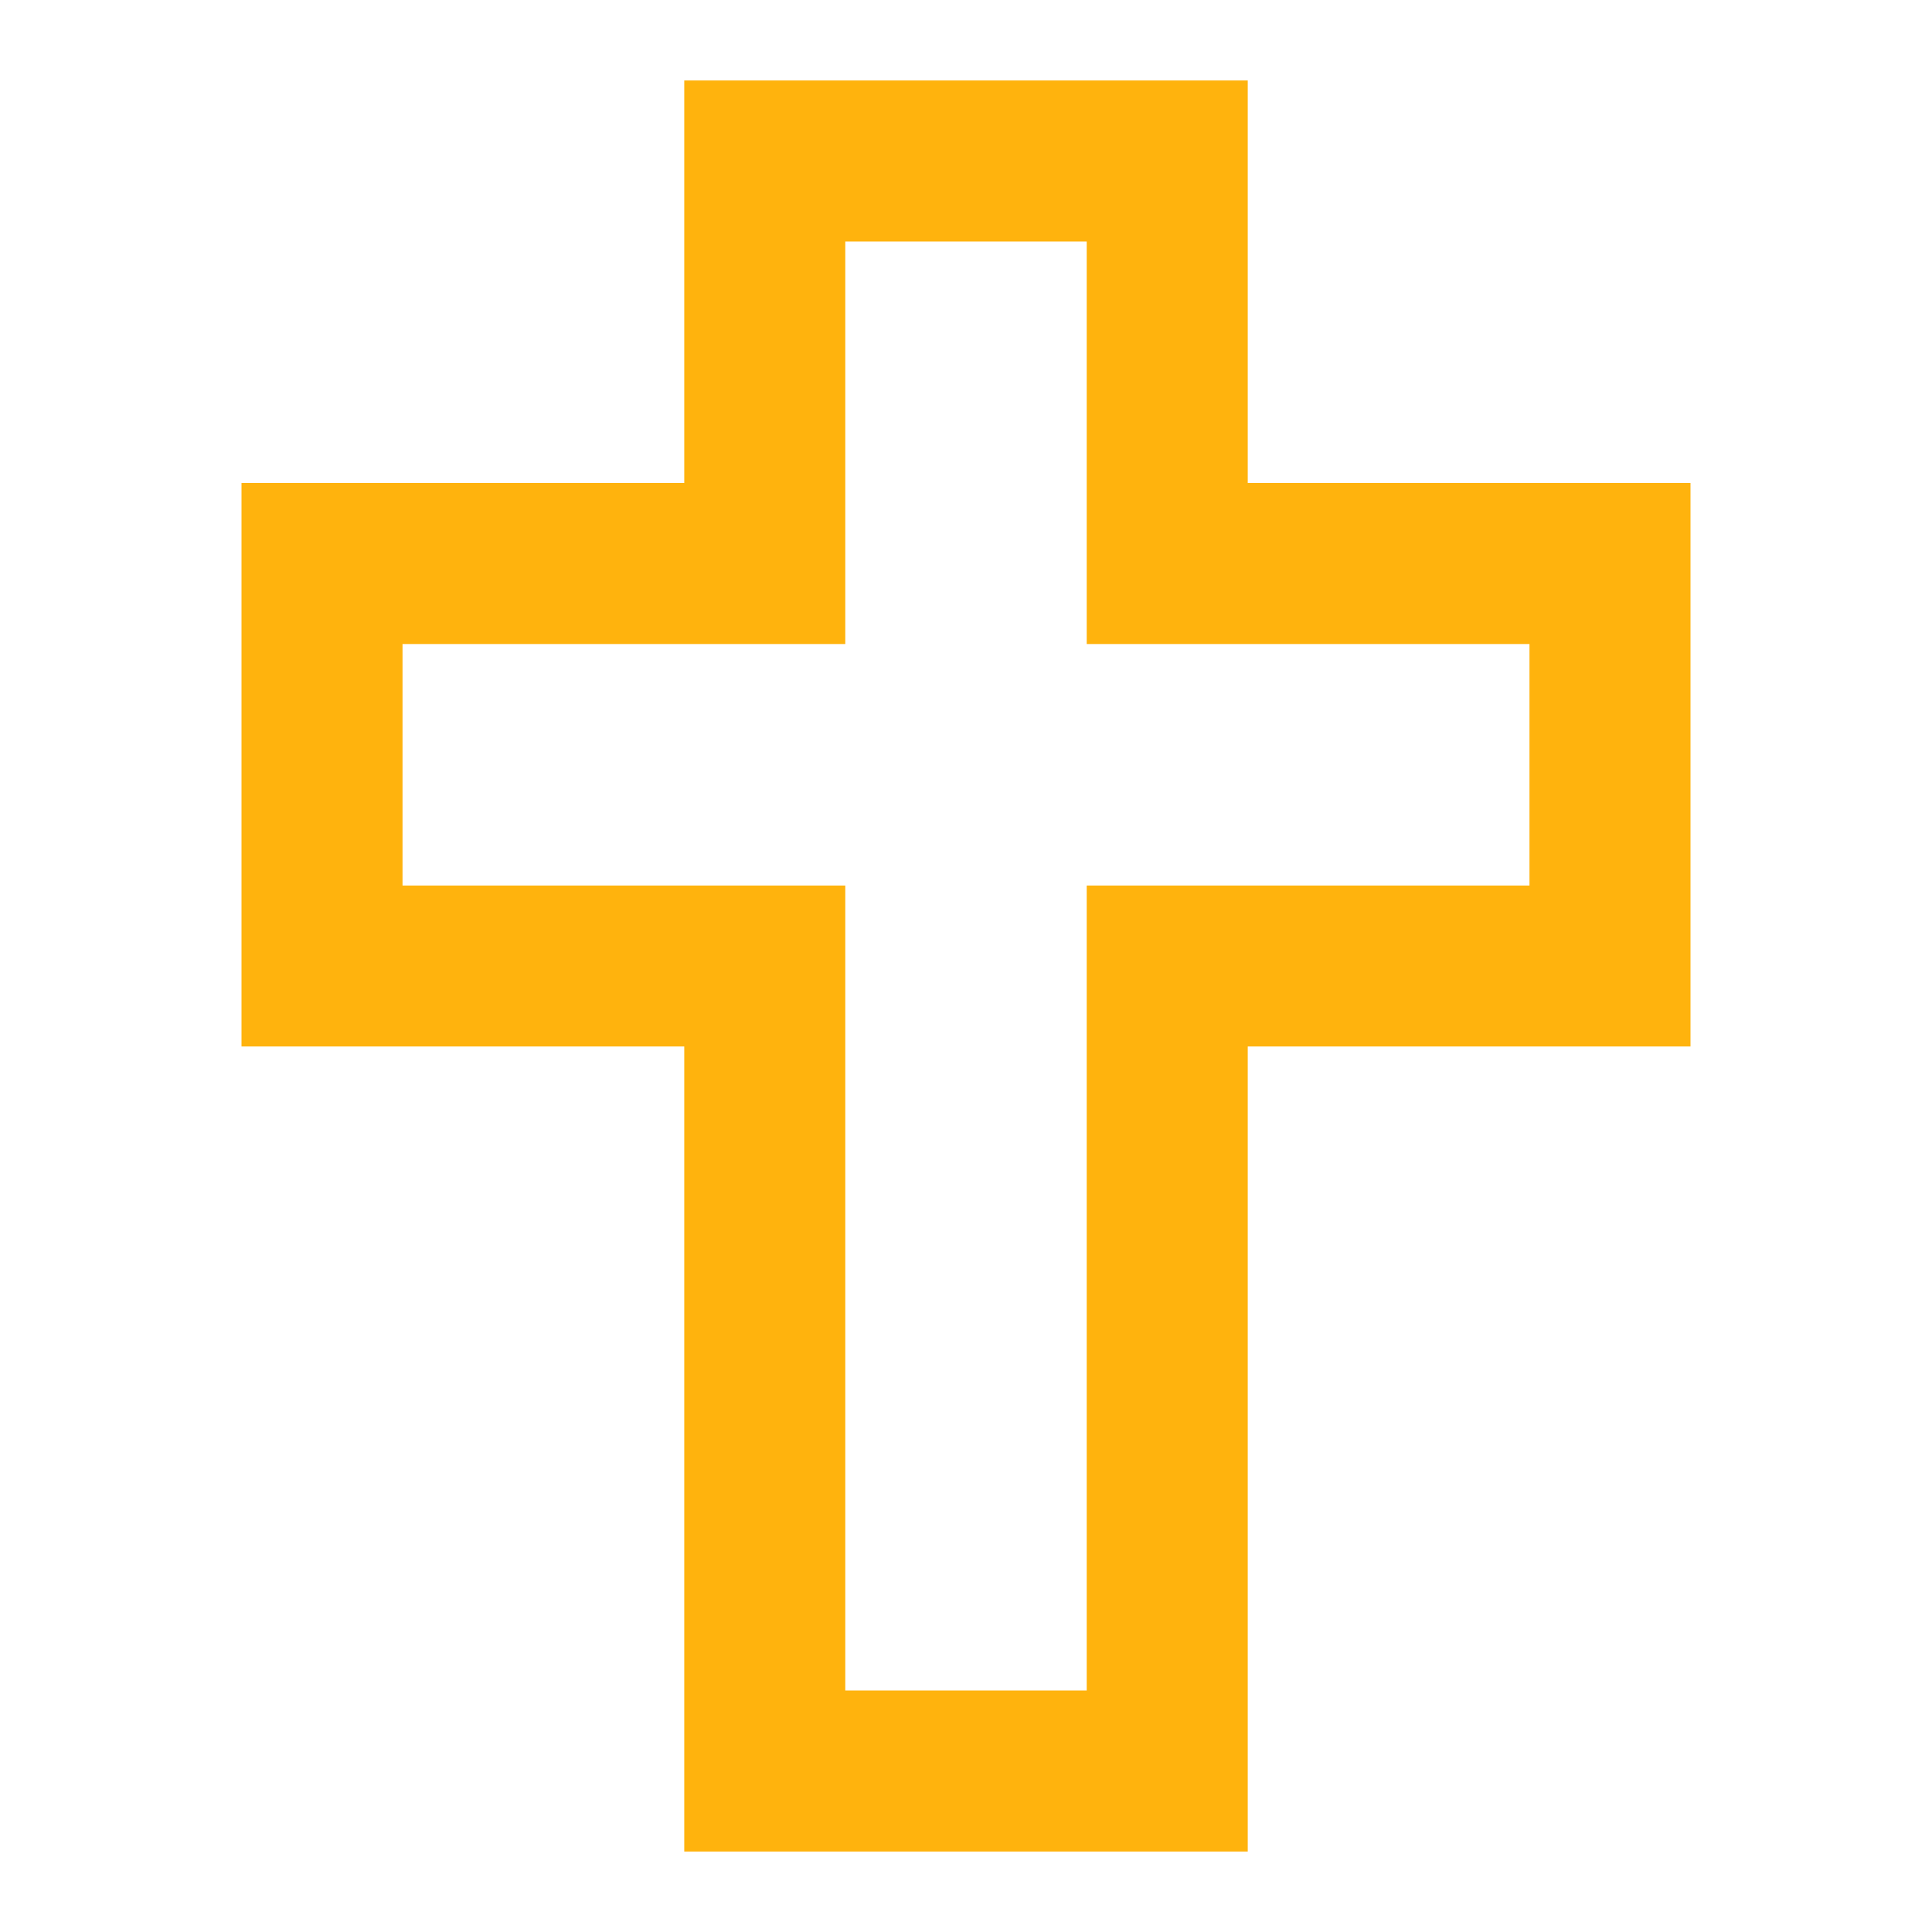 <svg width="29" height="29" viewBox="0 0 29 29" fill="none" xmlns="http://www.w3.org/2000/svg">
<path d="M18.729 7.25V1.208H10.271V7.25H3.625V15.708H10.271V27.792H18.729V15.708H25.375V7.25H18.729ZM22.958 13.292H16.312V25.375H12.688V13.292H6.042V9.667H12.688V3.625H16.312V9.667H22.958V13.292Z" fill="#FFB30D"/>
</svg>
